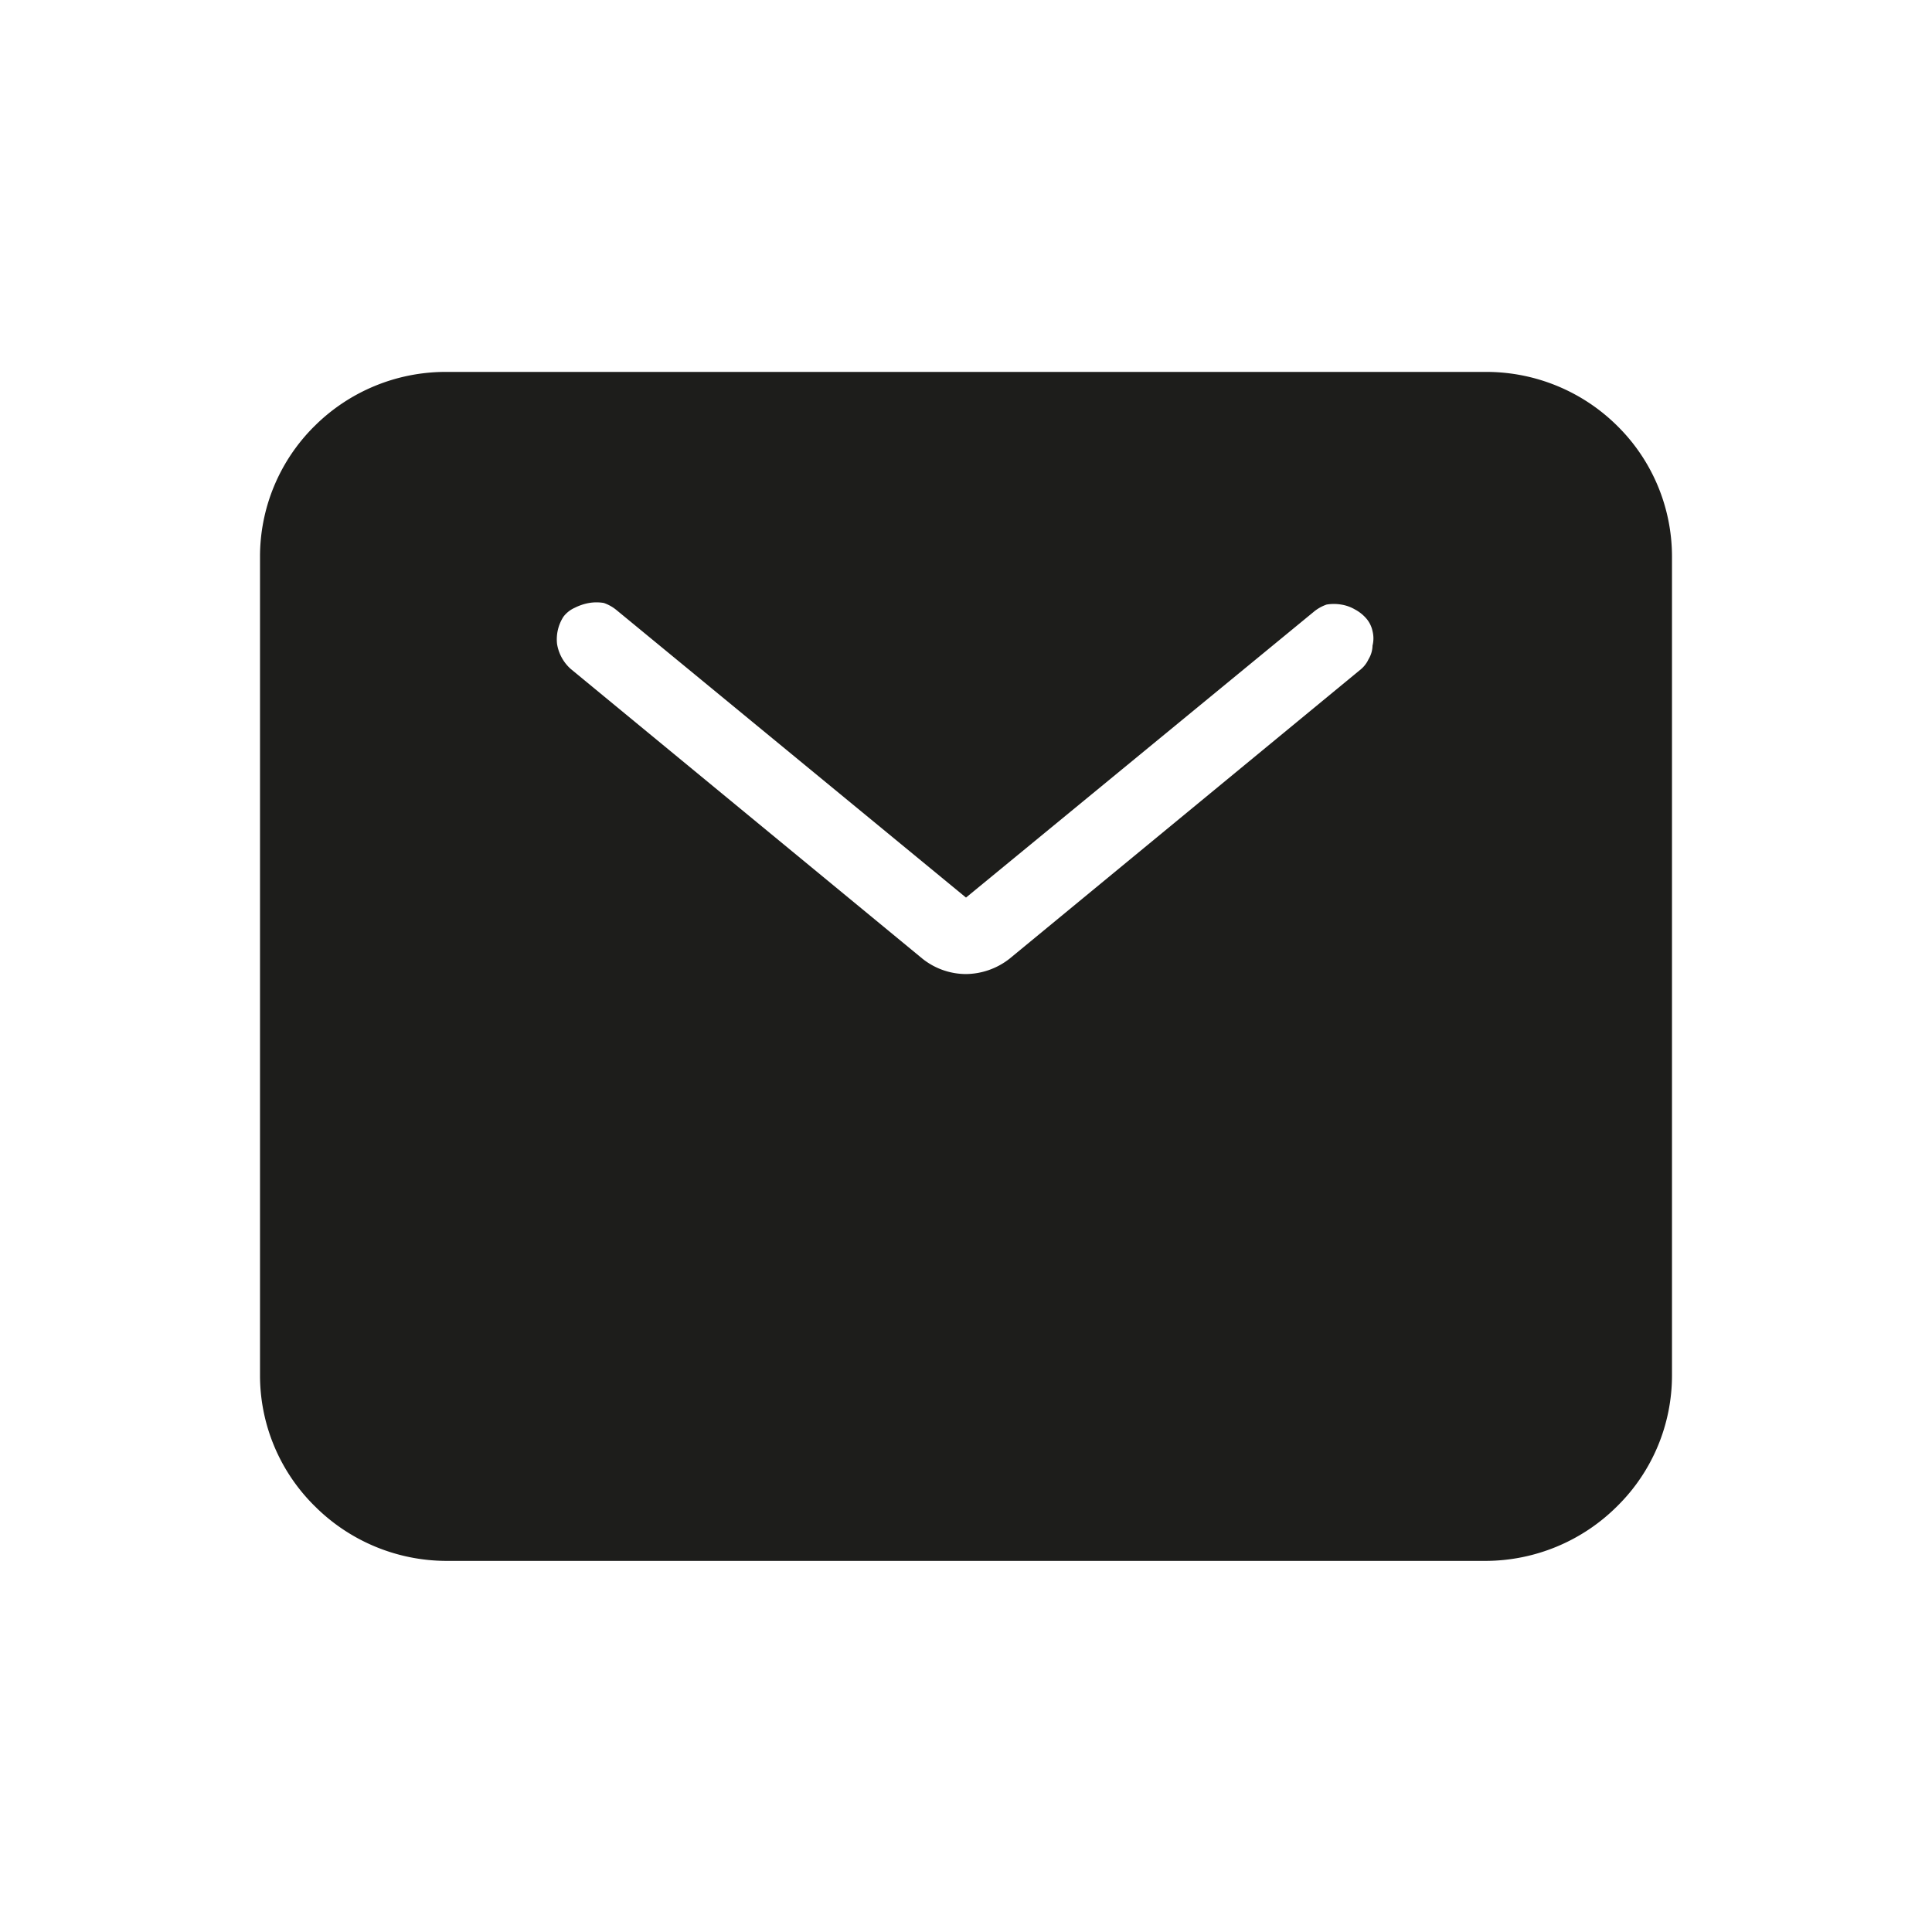 <svg xmlns="http://www.w3.org/2000/svg" viewBox="0 0 24 24"><defs><style>.cls-1{fill:none;}.cls-2{fill:#1d1d1b;}</style></defs><g id="Слой_2" data-name="Слой 2"><g id="Fill"><g id="Mail_Closed_Fill" data-name="Mail/Closed/Fill"><rect class="cls-1" width="24" height="24"/><path class="cls-2" d="M18.46,4.62H5.54a2.31,2.31,0,0,0-1.63.67,2.28,2.28,0,0,0-.68,1.63V17.08a2.28,2.28,0,0,0,.68,1.63,2.32,2.32,0,0,0,1.63.68H18.46a2.32,2.32,0,0,0,1.63-.68,2.28,2.28,0,0,0,.68-1.63V6.92a2.28,2.28,0,0,0-.68-1.63A2.31,2.31,0,0,0,18.46,4.62ZM16.91,8.31l-4.37,3.6a.89.89,0,0,1-.54.19.87.87,0,0,1-.54-.19L7.09,8.31A.53.53,0,0,1,6.92,8,.52.52,0,0,1,7,7.66a.36.36,0,0,1,.14-.11.64.64,0,0,1,.18-.06.55.55,0,0,1,.18,0,.51.51,0,0,1,.16.09L12,11.15,16.32,7.6a.51.51,0,0,1,.16-.09.55.55,0,0,1,.18,0,.49.49,0,0,1,.17.06.49.49,0,0,1,.14.11.35.35,0,0,1,.08.16.37.37,0,0,1,0,.18.34.34,0,0,1-.05.17A.36.36,0,0,1,16.91,8.31Z"/></g></g></g></svg>